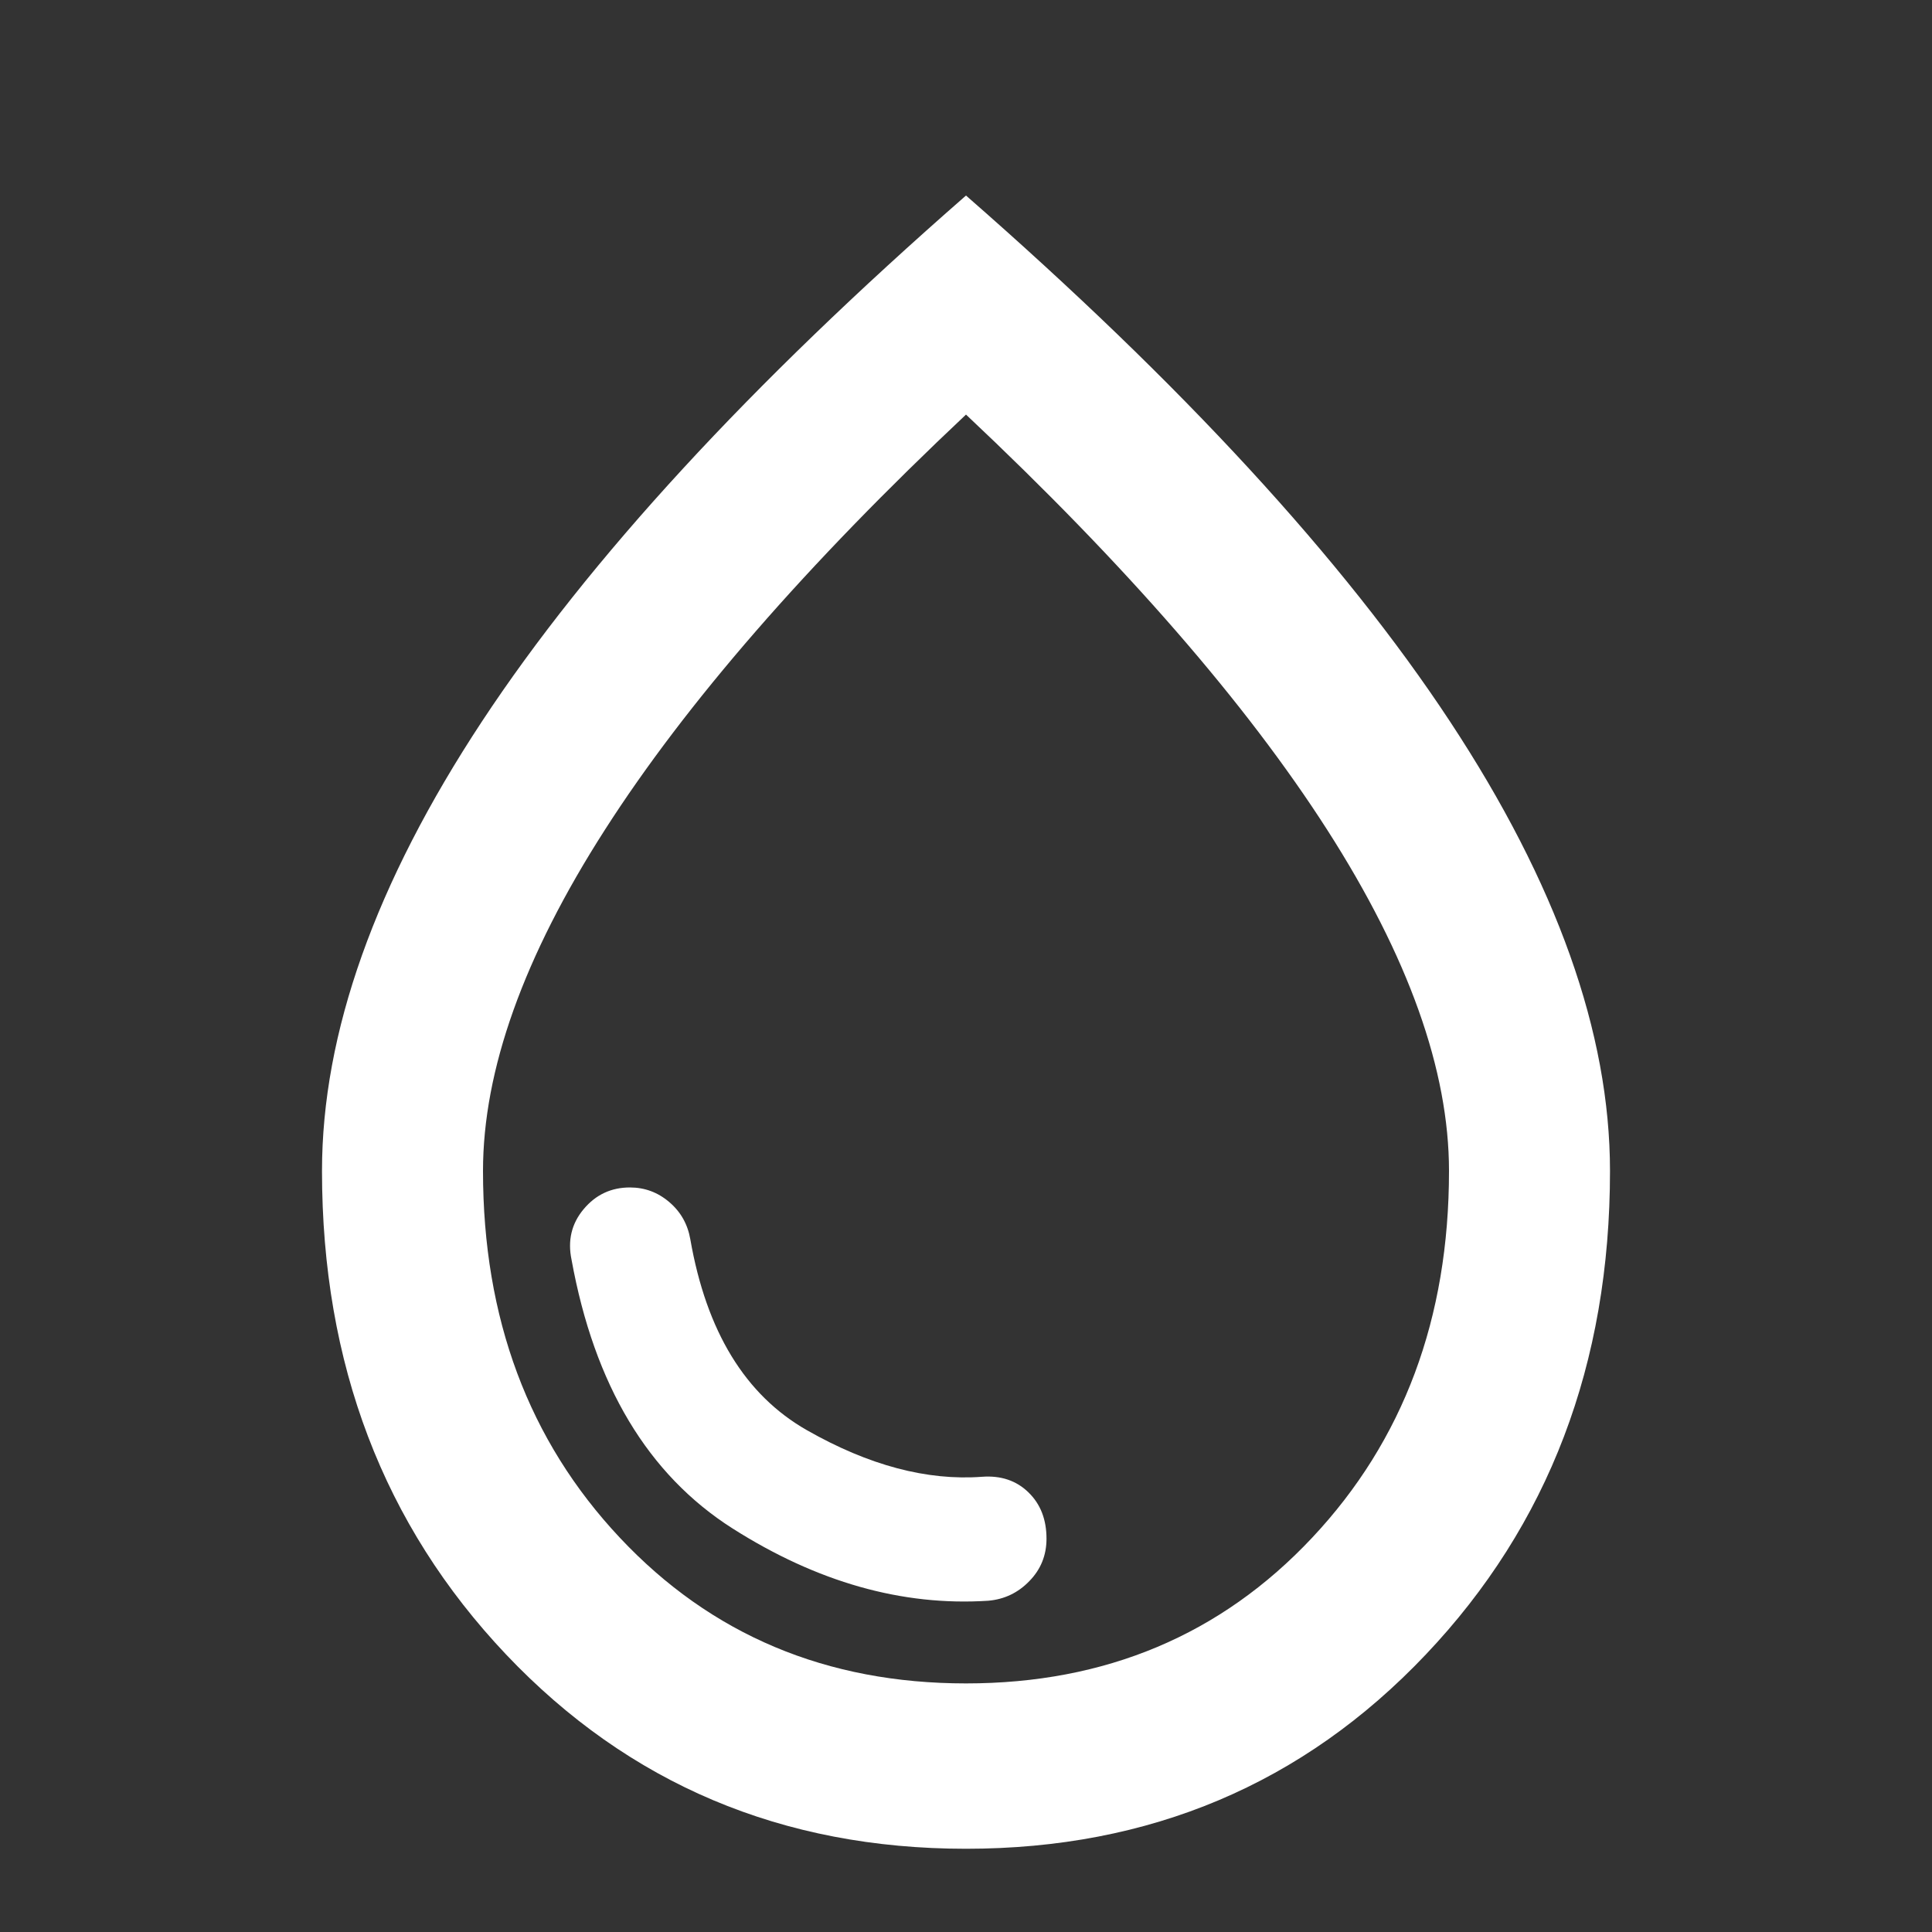 <svg width="24" height="24" viewBox="0 0 24 24" fill="none" xmlns="http://www.w3.org/2000/svg">
<rect x="0" y="0" width="24" height="24" fill="#333333" stroke="none"/>
<mask id="mask0_3_207" style="mask-type:alpha" maskUnits="userSpaceOnUse" x="0" y="0" width="24" height="24">
<rect width="24" height="24" fill="#D9D9D9"/>
</mask>
<g mask="url(#mask0_3_207)">
<path d="M12.275 19.885C12.475 19.868 12.646 19.787 12.787 19.641C12.929 19.496 13 19.32 13 19.115C13 18.875 12.925 18.683 12.775 18.538C12.625 18.392 12.433 18.328 12.2 18.345C11.517 18.396 10.792 18.204 10.025 17.767C9.258 17.331 8.775 16.54 8.575 15.393C8.542 15.205 8.454 15.051 8.312 14.931C8.171 14.811 8.008 14.751 7.825 14.751C7.592 14.751 7.4 14.841 7.25 15.021C7.1 15.2 7.05 15.41 7.1 15.649C7.383 17.207 8.05 18.319 9.1 18.987C10.15 19.654 11.208 19.954 12.275 19.885ZM12 22.966C9.717 22.966 7.812 22.161 6.287 20.553C4.763 18.944 4 16.942 4 14.546C4 12.834 4.662 10.973 5.987 8.962C7.312 6.952 9.317 4.774 12 2.429C14.683 4.774 16.688 6.952 18.012 8.962C19.337 10.973 20 12.834 20 14.546C20 16.942 19.238 18.944 17.712 20.553C16.188 22.161 14.283 22.966 12 22.966ZM12 20.912C13.733 20.912 15.167 20.309 16.3 19.102C17.433 17.896 18 16.377 18 14.546C18 13.296 17.496 11.884 16.488 10.31C15.479 8.736 13.983 7.016 12 5.15C10.017 7.016 8.521 8.736 7.513 10.31C6.504 11.884 6 13.296 6 14.546C6 16.377 6.567 17.896 7.7 19.102C8.833 20.309 10.267 20.912 12 20.912Z" fill="white"/>
</g>
</svg>
